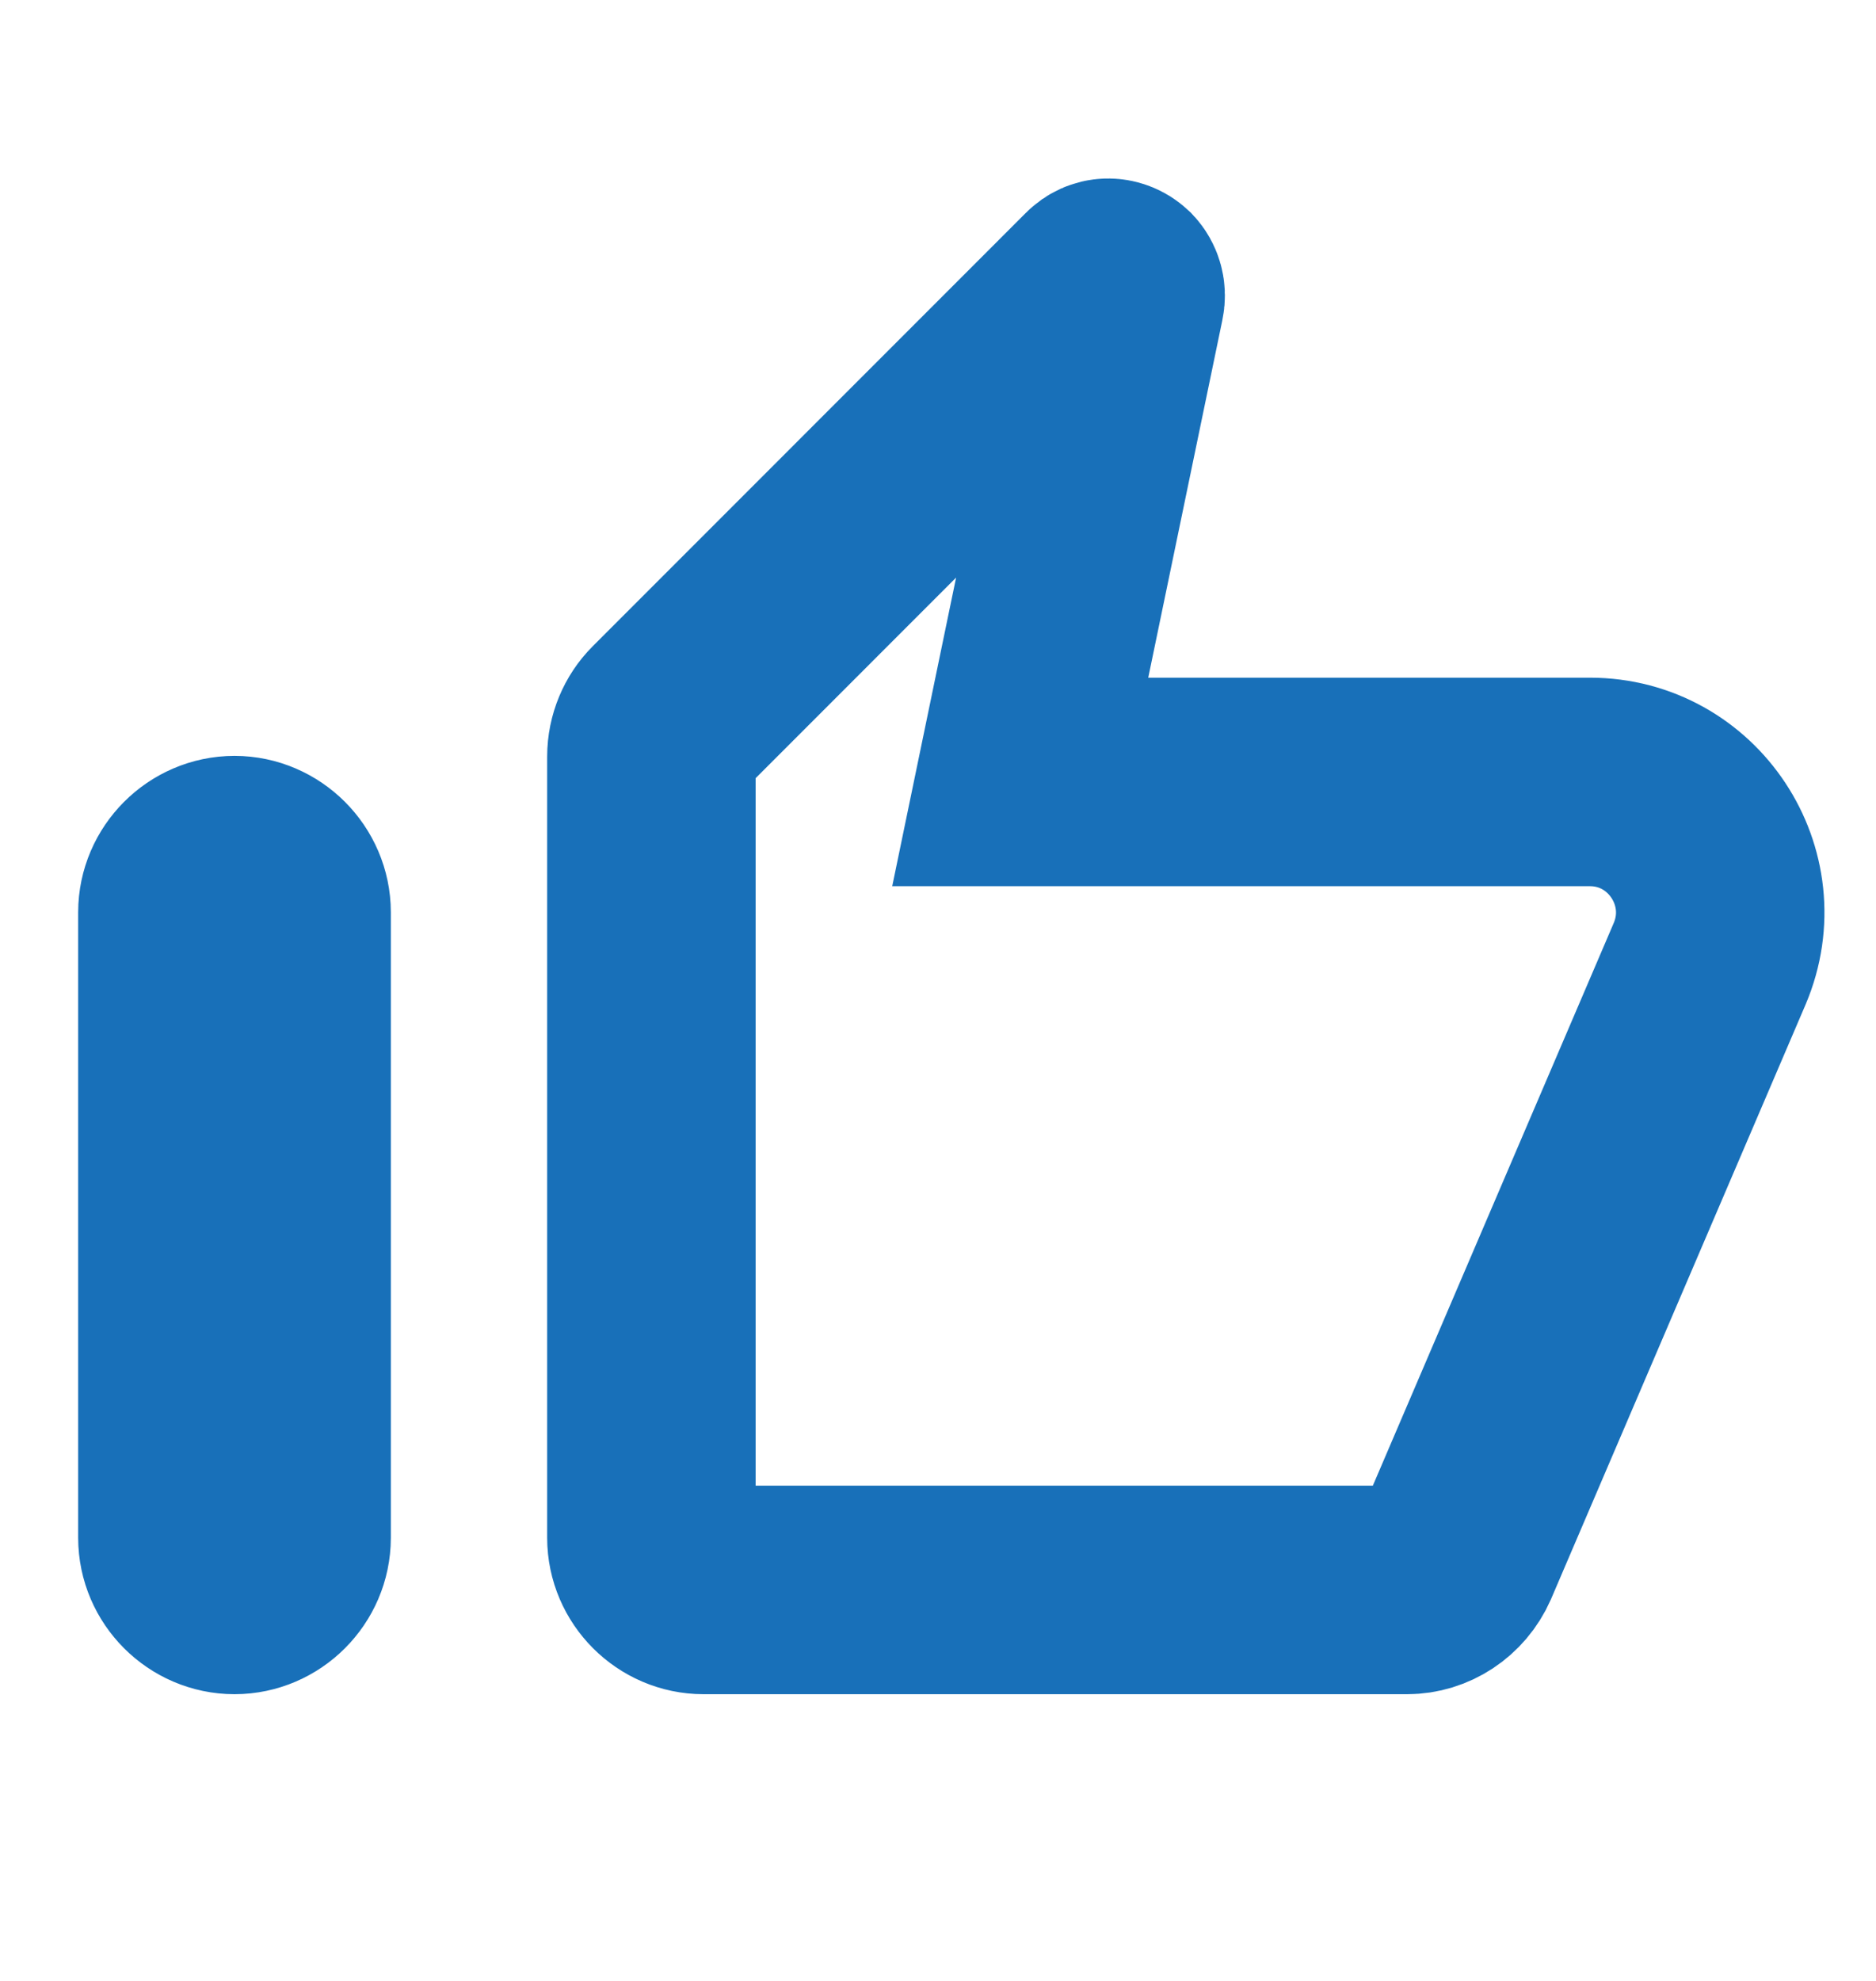 <svg width="18" height="19" viewBox="0 0 18 19" fill="none" xmlns="http://www.w3.org/2000/svg">
<path d="M2.25 8.25C2.523 8.25 2.75 8.478 2.75 8.75V14.75C2.75 15.023 2.523 15.25 2.25 15.25C1.977 15.25 1.75 15.023 1.75 14.75V8.75C1.75 8.478 1.977 8.25 2.25 8.25ZM10.553 2.746C10.593 2.705 10.663 2.696 10.719 2.748C10.733 2.763 10.742 2.78 10.747 2.797C10.753 2.816 10.755 2.84 10.749 2.868L10.038 6.297L9.789 7.5H15.255C16.147 7.5 16.756 8.415 16.404 9.244L13.964 14.941C13.88 15.131 13.696 15.25 13.5 15.25H6.75C6.477 15.25 6.25 15.023 6.25 14.75V7.257C6.25 7.122 6.305 6.995 6.393 6.907L10.547 2.752L10.553 2.746Z" stroke="#1870B9" stroke-width="2"/>
</svg>
